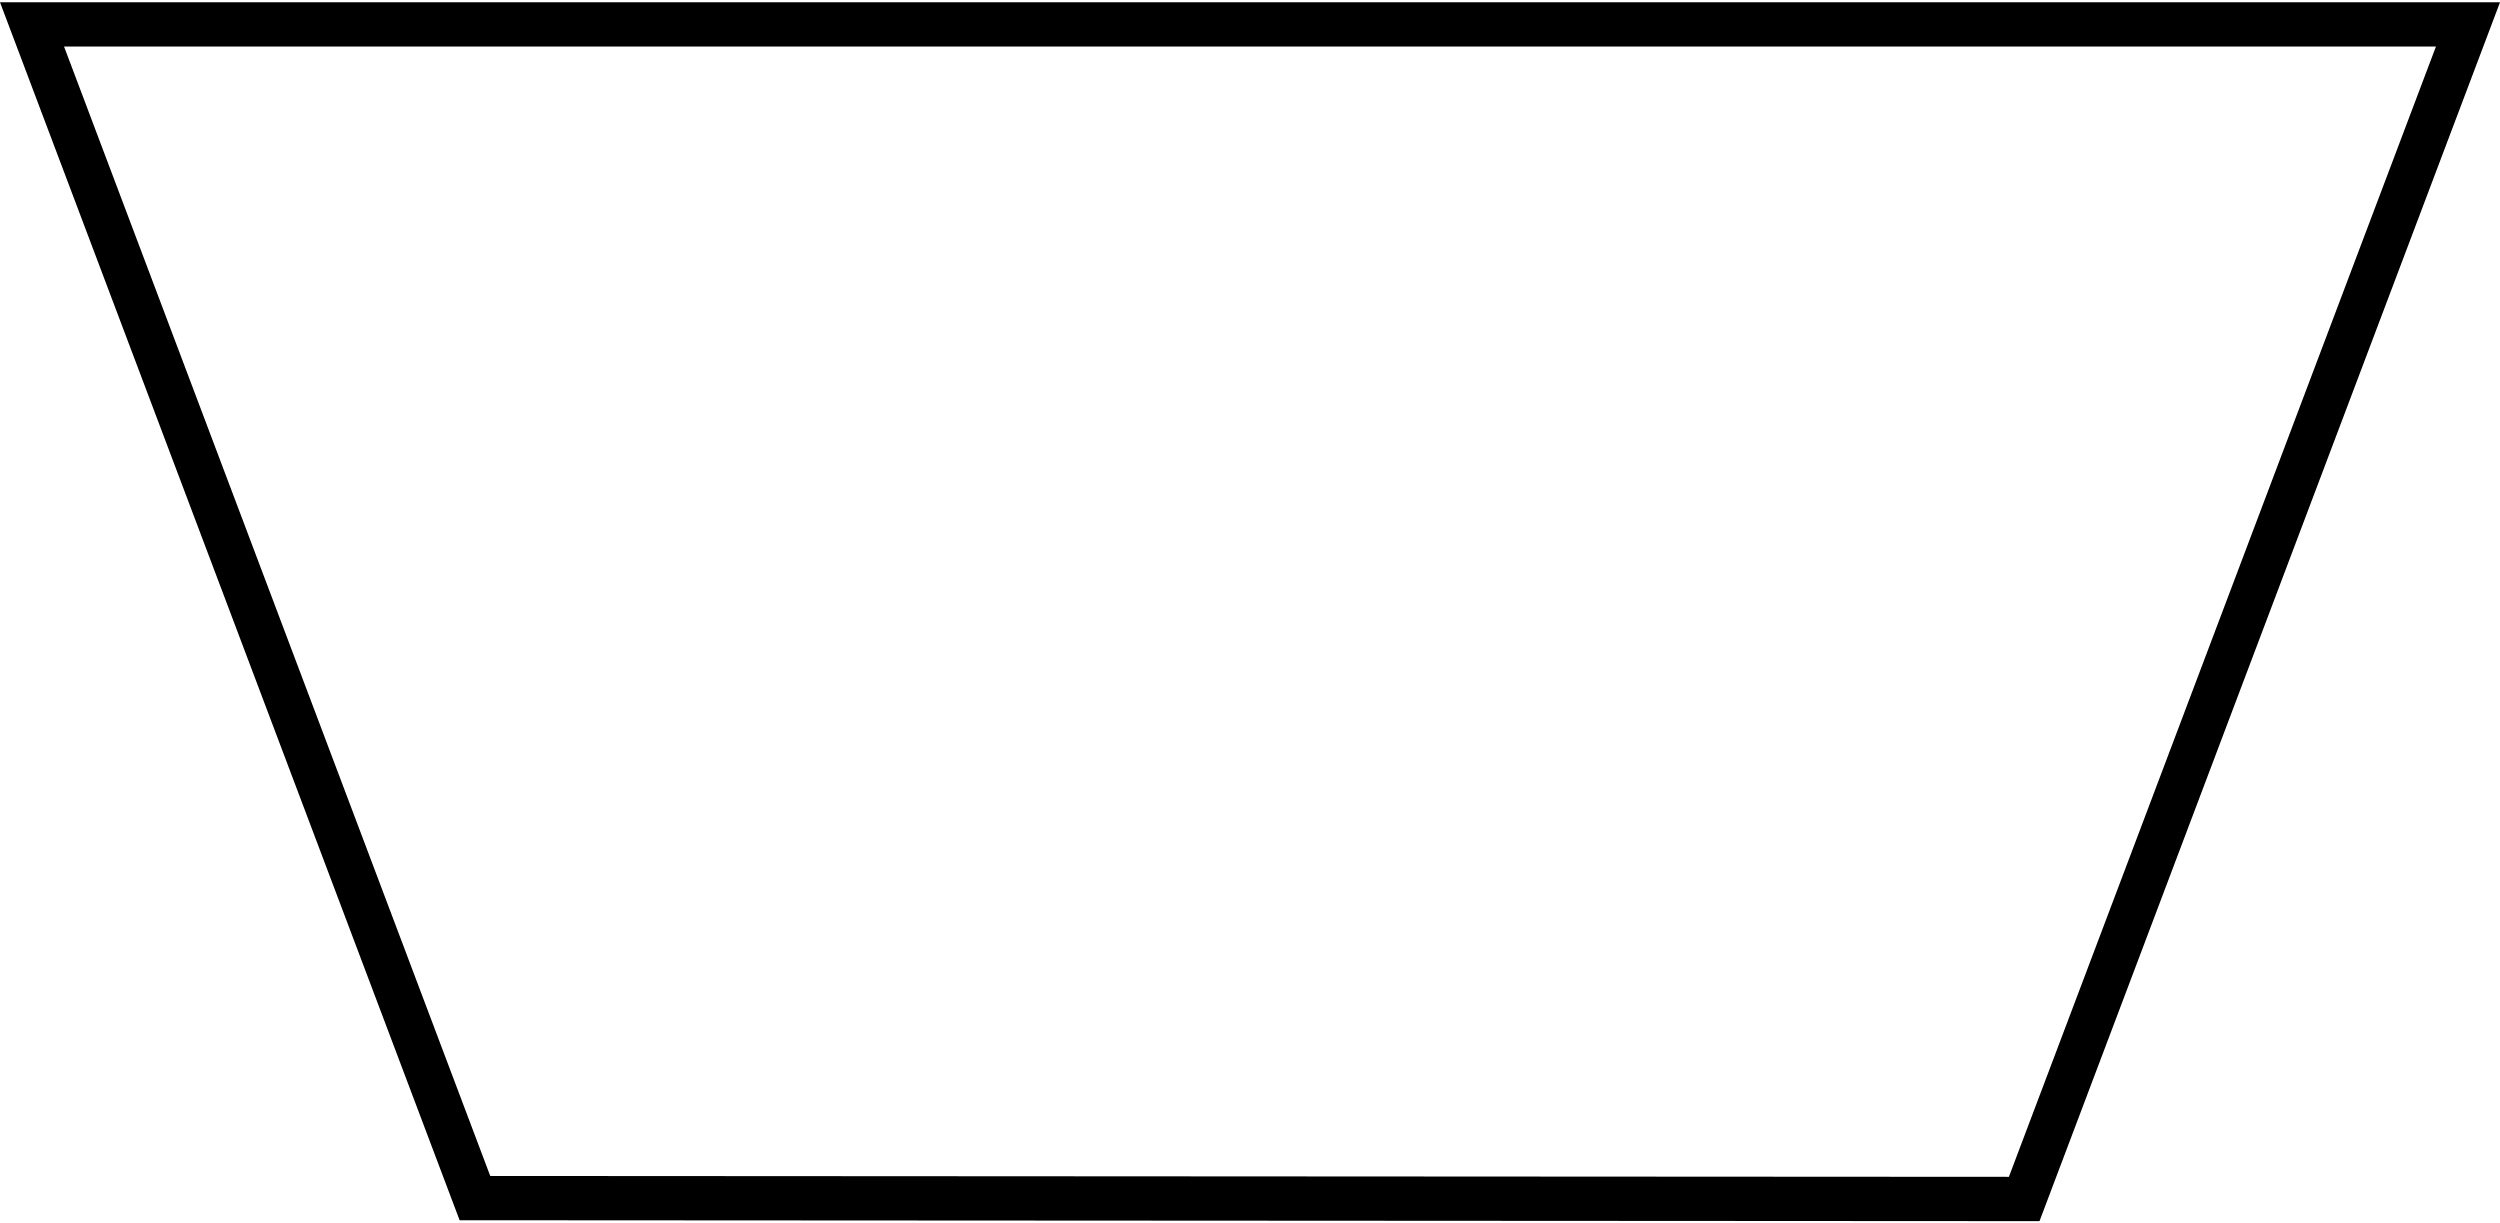 <?xml version="1.0" encoding="UTF-8" standalone="no"?>
<svg
   width="0.188in"
   height="0.092in"
   viewBox="0 0 56.446 27.52"
   version="1.1"
   id="svg1543"
   sodipodi:docname="anterior-top.svg"
   inkscape:version="1.1.1 (3bf5ae0d25, 2021-09-20)"
   xmlns:inkscape="http://www.inkscape.org/namespaces/inkscape"
   xmlns:sodipodi="http://sodipodi.sourceforge.net/DTD/sodipodi-0.dtd"
   xmlns="http://www.w3.org/2000/svg"
   xmlns:svg="http://www.w3.org/2000/svg">
  <defs
     id="defs1547" />
  <sodipodi:namedview
     id="namedview1545"
     pagecolor="#505050"
     bordercolor="#eeeeee"
     borderopacity="1"
     inkscape:pageshadow="0"
     inkscape:pageopacity="0"
     inkscape:pagecheckerboard="0"
     inkscape:document-units="in"
     showgrid="false"
     fit-margin-top="0"
     fit-margin-left="0"
     fit-margin-right="0"
     fit-margin-bottom="0"
     inkscape:zoom="34.014424"
     inkscape:cx="9.0402824"
     inkscape:cy="2.7047349"
     inkscape:window-width="1920"
     inkscape:window-height="1008"
     inkscape:window-x="0"
     inkscape:window-y="35"
     inkscape:window-maximized="1"
     inkscape:current-layer="svg1543" />
  <path
     id="Selection #1"
     fill="none"
     stroke="#000000"
     stroke-width="1"
     d="m 0.723,0.5 c 0,0 10,26.5 10,26.5 0,0 34.98,0.02 34.98,0.02 0,0 10.02,-26.52 10.02,-26.52 0,0 -55,0 -55,0 z" />
</svg>
